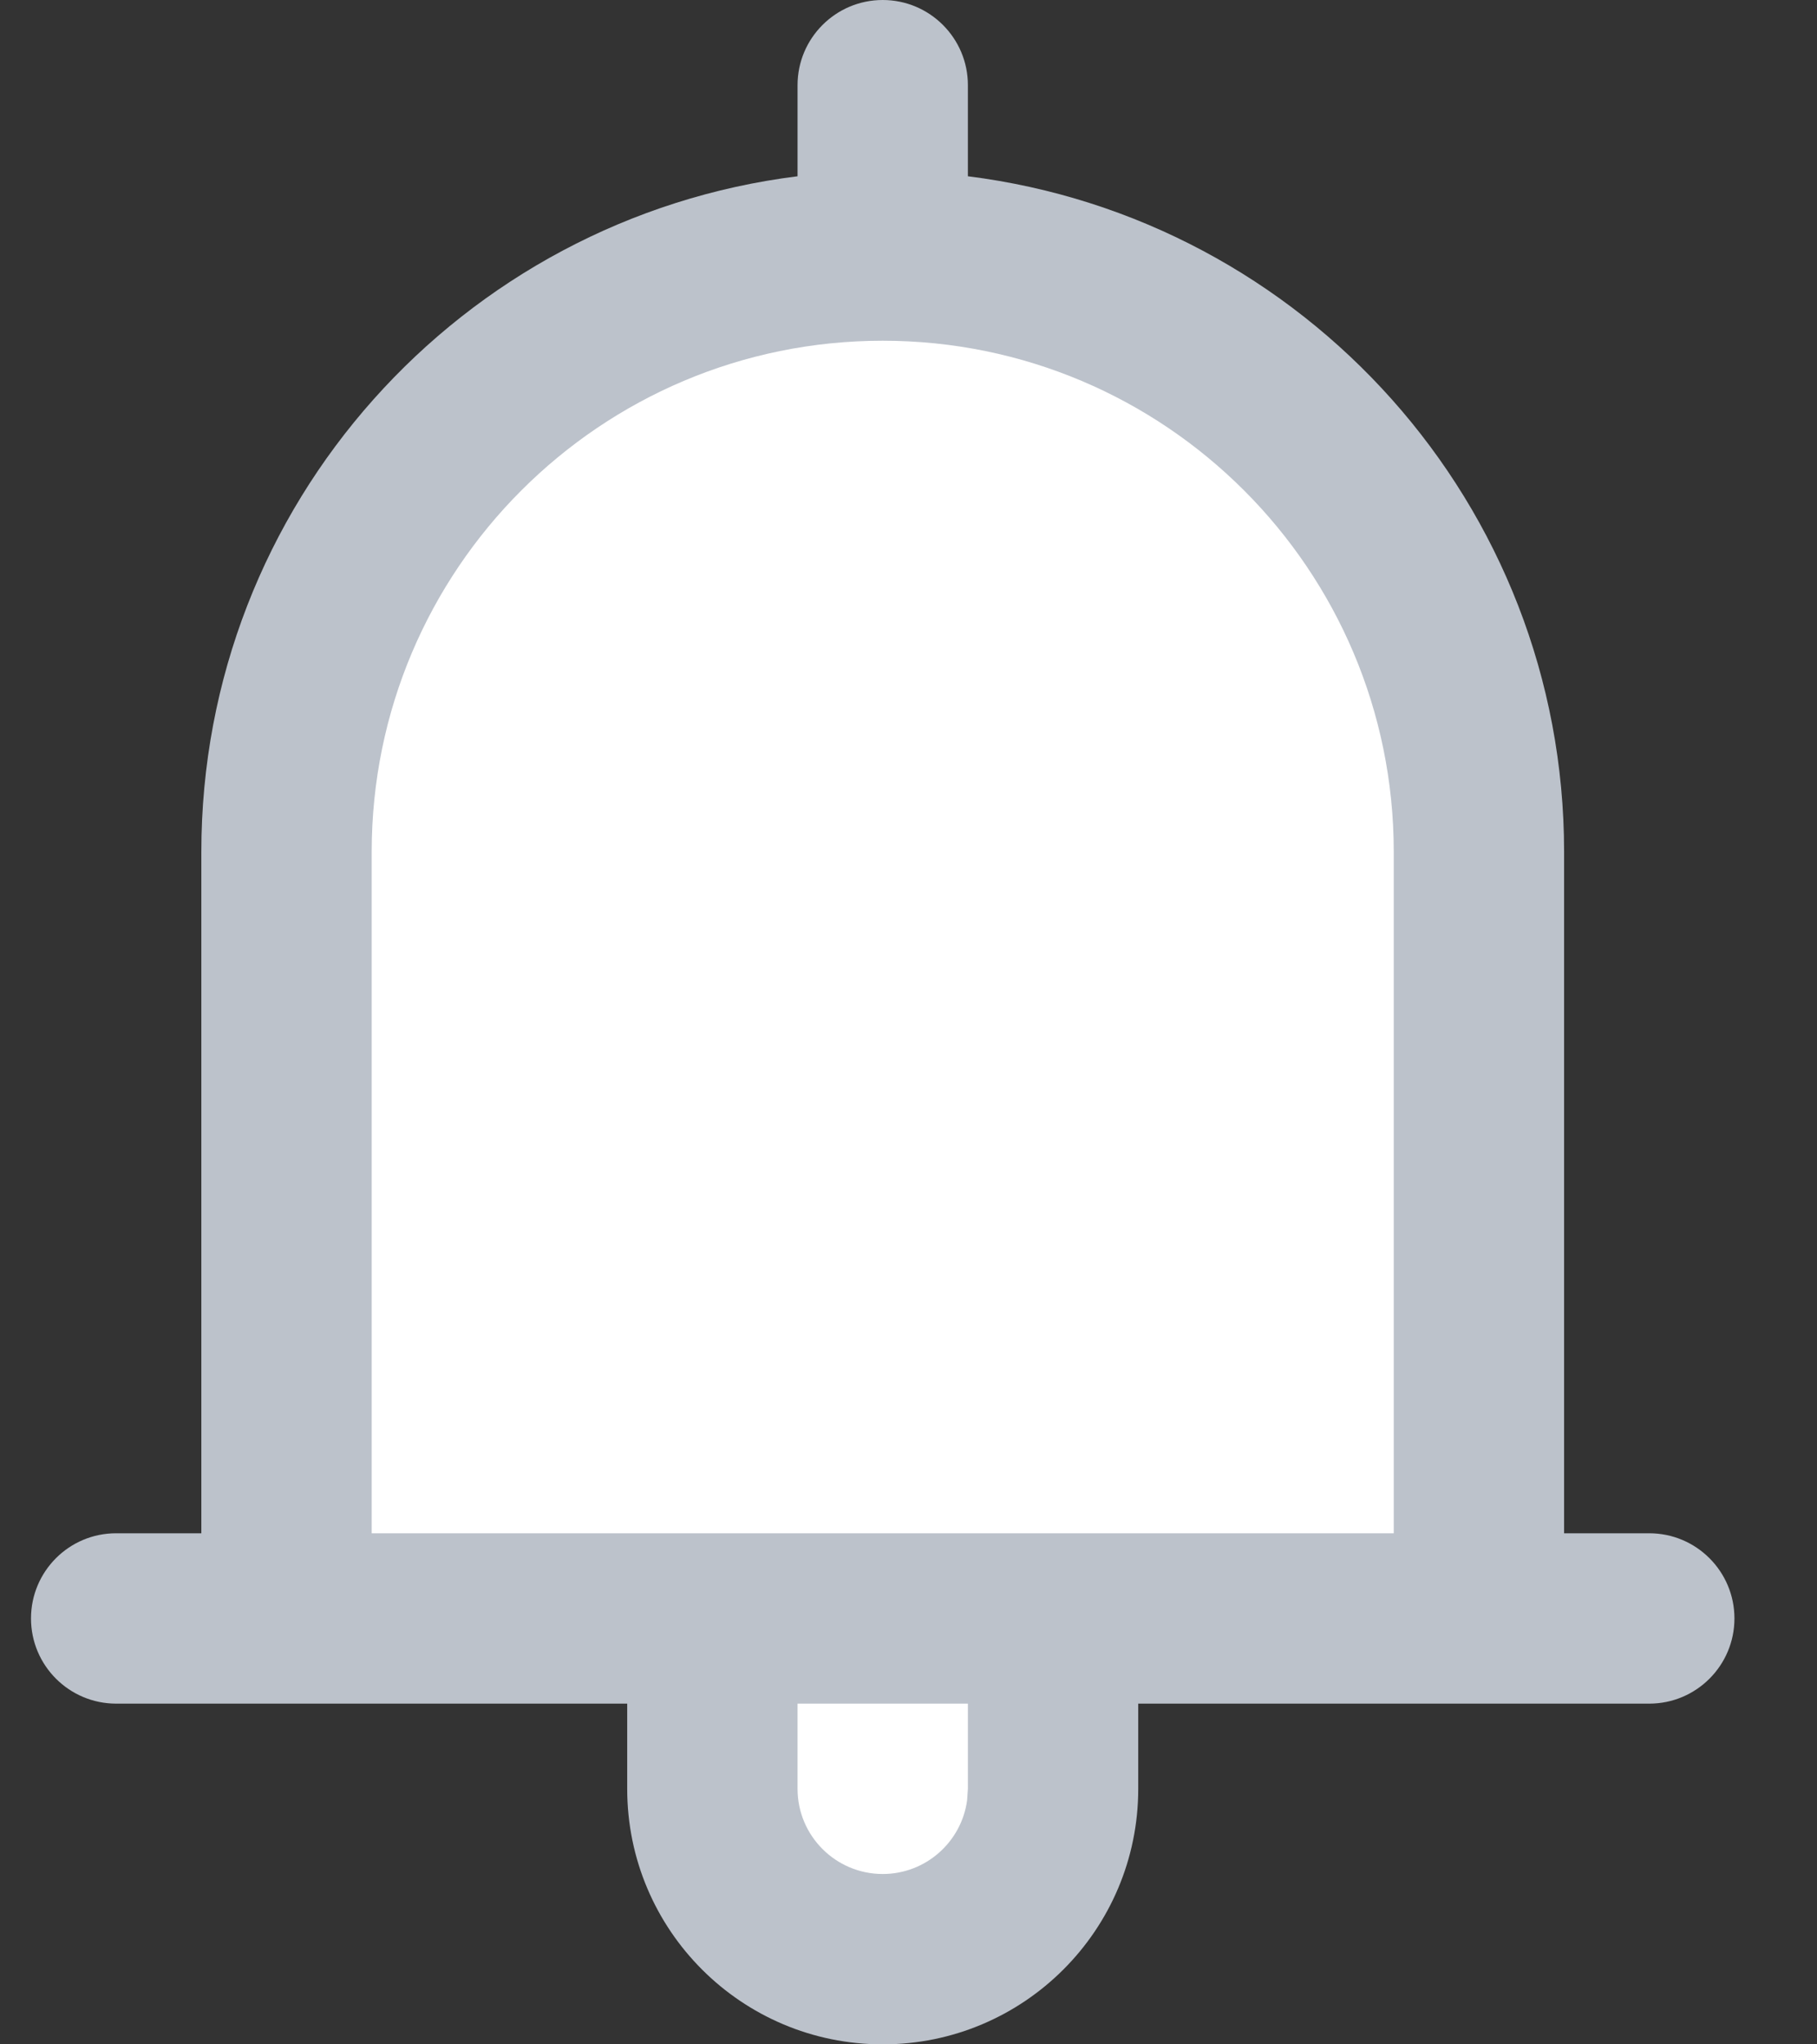 <?xml version="1.0" encoding="UTF-8"?>
<svg width="16px" height="18px" viewBox="0 0 16 18" version="1.1" xmlns="http://www.w3.org/2000/svg" xmlns:xlink="http://www.w3.org/1999/xlink">
    <rect x="0" y="0" width="16" height="18" fill="#333333" stroke="none"/>
    <!-- Generator: Sketch 63 (92445) - https://sketch.com -->
    <title>通知</title>
    <desc>Created with Sketch.</desc>
    <g id="视频中心" stroke="none" stroke-width="1" fill="none" fill-rule="evenodd">
        <g id="2.1.3视频中心-详情-相关资料" transform="translate(-1186, -18)">
            <g id="编组-5">
                <g id="编组-8" transform="translate(1115, 0)">
                    <g id="编组-9" transform="translate(69, 16)">
                        <g id="通知" transform="translate(0, 1)">
                            <rect id="Rectangle" x="0" y="0" width="20" height="20"></rect>
                            <g transform="translate(2, 1)" fill-rule="nonzero">
                                <path d="M14.523,15 L10.023,15 L10.023,15.75 L10.023,15.75 C10.023,16.993 9.015,18 7.773,18 C6.53,18 5.523,16.993 5.523,15.75 L5.523,15 L1.023,15 L1.023,15 C0.609,15 0.273,14.664 0.273,14.25 C0.273,13.836 0.608,13.5 1.022,13.5 C1.023,13.5 1.023,13.5 1.023,13.5 L1.773,13.5 L1.773,7.5 C1.773,4.441 4.064,1.921 7.023,1.552 L7.023,0.75 L7.023,0.75 C7.023,0.336 7.359,5.38667443e-06 7.773,5.38667443e-06 C8.187,5.38667443e-06 8.523,0.336 8.523,0.75 C8.523,0.75 8.523,0.75 8.523,0.75 L8.523,1.552 C11.481,1.922 13.773,4.441 13.773,7.5 L13.773,13.5 L14.523,13.5 L14.523,13.5 C14.937,13.5 15.273,13.836 15.273,14.25 C15.273,14.664 14.937,15 14.523,15 C14.523,15 14.523,15 14.523,15 L14.523,15 Z" id="Path" fill="#BCC2CB"></path>
                                <path d="M8.523,15 L8.523,15.75 L8.523,15.75 L8.516,15.852 C8.466,16.218 8.152,16.5 7.773,16.5 C7.359,16.5 7.023,16.164 7.023,15.75 L7.023,15.75 L7.023,15 L8.523,15 Z M7.773,3 C10.258,3 12.273,5.015 12.273,7.5 L12.273,7.5 L12.273,13.5 L3.273,13.5 L3.273,7.5 C3.273,5.015 5.287,3 7.773,3 Z" id="Combined-Shape" fill="#FFFFFF"></path>
                            </g>
                        </g>
                    </g>
                </g>
            </g>
        </g>
    </g>
</svg>